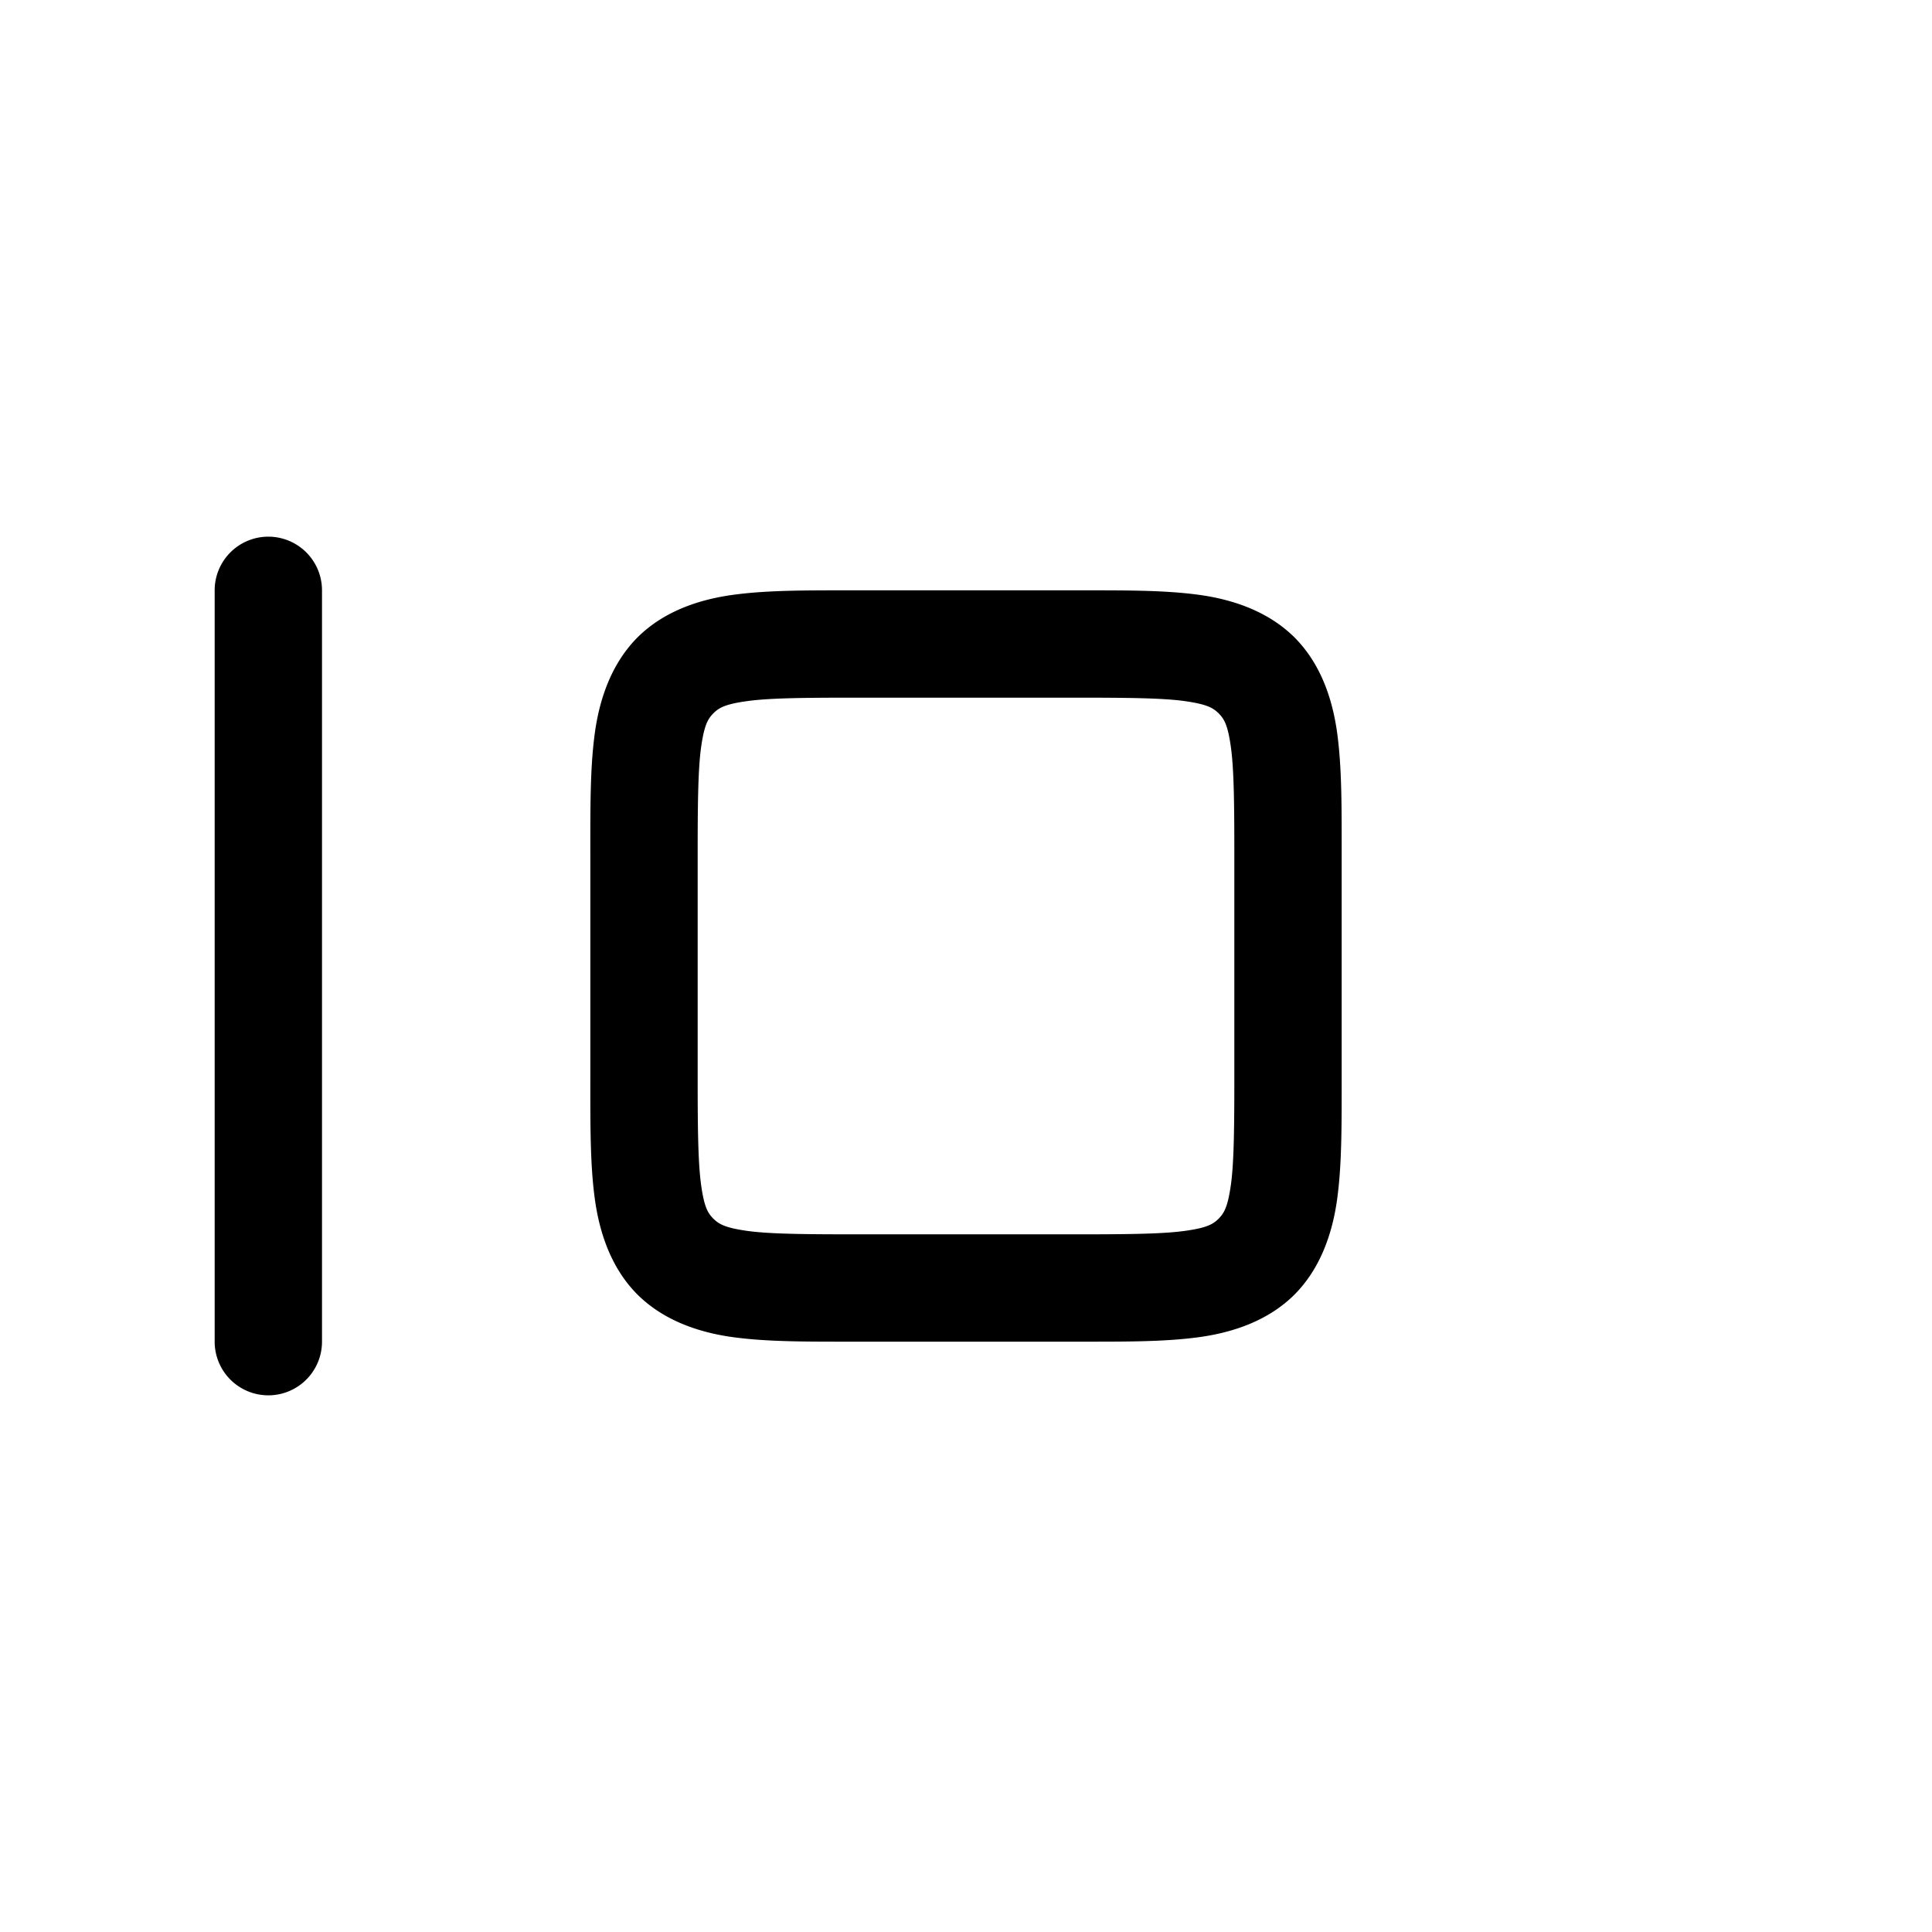 <svg xmlns="http://www.w3.org/2000/svg" viewBox="0 0 18 18"><path d="M2.5 5a.5.5 0 0 0-.5.5v7a.5.5 0 0 0 .5.5.5.5 0 0 0 .5-.5v-7a.5.5 0 0 0-.5-.5m5.5.5c-.471 0-.835-.003-1.164.041s-.655.157-.897.398c-.24.242-.354.568-.398.897S5.5 7.529 5.5 8v2c0 .472-.003.835.041 1.164s.157.655.398.897c.242.24.568.354.897.398S7.529 12.5 8 12.5h2c.472 0 .835.003 1.164-.041s.655-.157.897-.398c.24-.242.354-.568.398-.897s.041-.692.041-1.164V8c0-.471.003-.835-.041-1.164s-.157-.655-.398-.897c-.242-.24-.568-.354-.897-.398S10.472 5.5 10 5.5Zm0 1h2c.472 0 .816.002 1.031.031.216.03.27.064.323.115.051.052.086.107.115.323.029.215.031.56.031 1.031v2c0 .472-.002.816-.031 1.031-.03.216-.064.27-.115.323-.052.051-.107.086-.323.115-.215.029-.56.031-1.031.031H8c-.471 0-.816-.002-1.031-.031-.216-.03-.27-.064-.323-.115-.051-.052-.086-.107-.115-.323-.029-.215-.031-.56-.031-1.031V8c0-.471.002-.816.031-1.031.03-.216.064-.27.115-.323.052-.051.107-.086.323-.115.215-.029.56-.031 1.031-.031"/></svg>